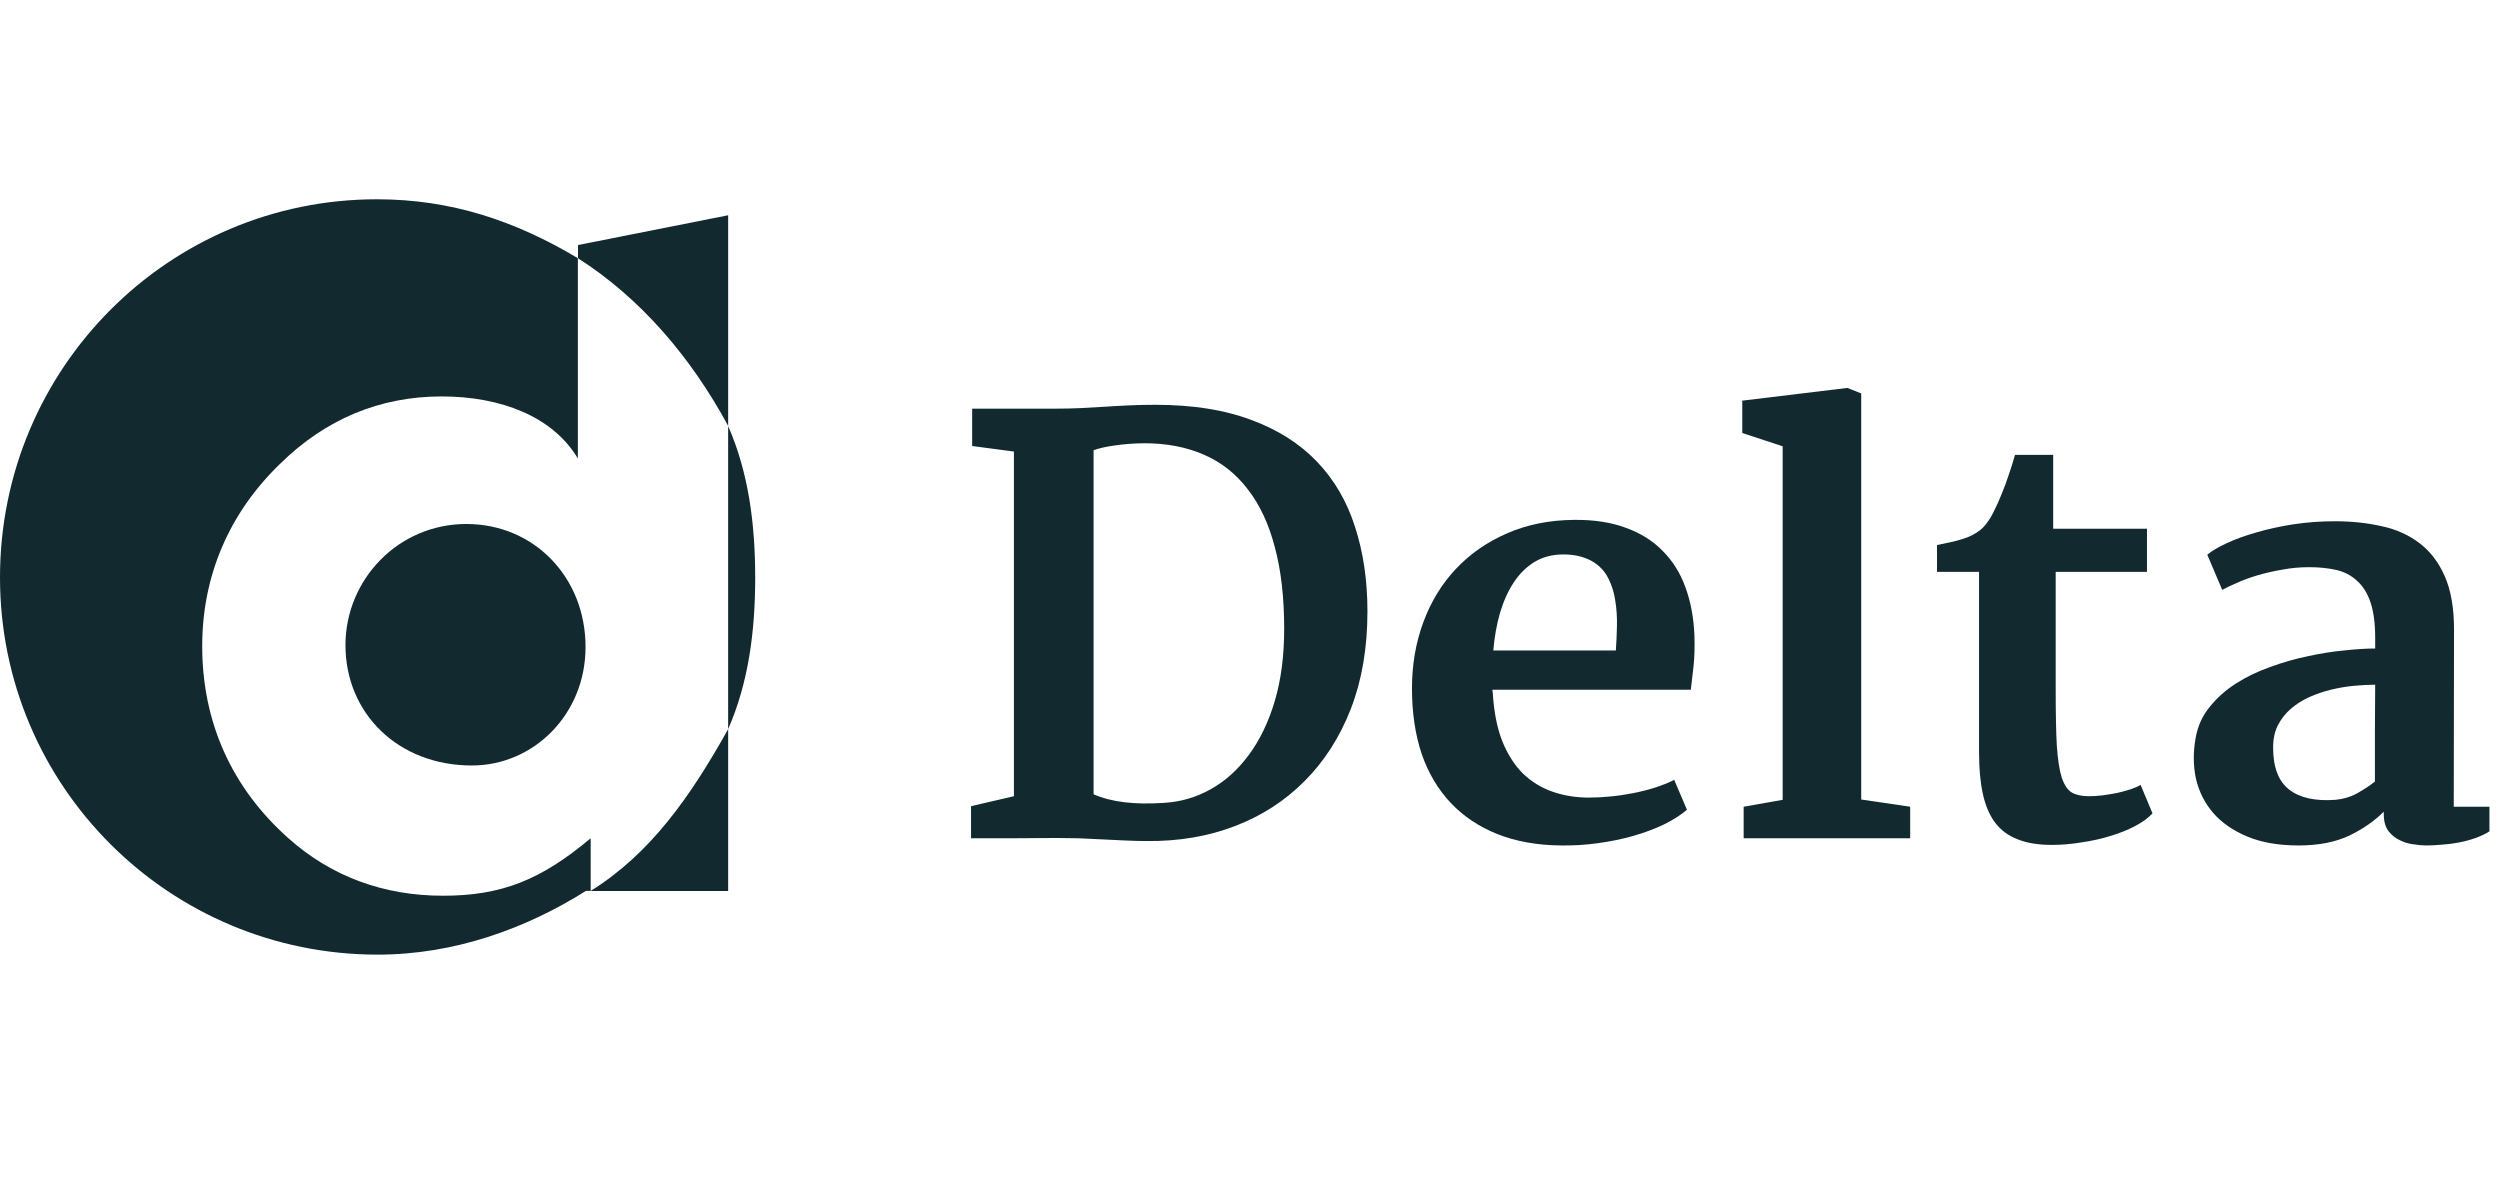 <svg width="138" height="65" viewBox="0 0 138 65" fill="none" xmlns="http://www.w3.org/2000/svg">
<path d="M53.602 44.501L55.968 43.951V24.925L53.663 24.62V22.558H58.243C58.722 22.558 59.185 22.548 59.633 22.528C60.091 22.507 60.544 22.482 60.992 22.451C61.44 22.421 61.893 22.395 62.351 22.375C62.809 22.355 63.282 22.345 63.771 22.345C65.817 22.345 67.573 22.619 69.039 23.169C70.515 23.709 71.732 24.477 72.689 25.475C73.645 26.472 74.348 27.674 74.796 29.078C75.254 30.483 75.483 32.041 75.483 33.751C75.483 35.756 75.178 37.548 74.567 39.126C73.956 40.694 73.106 42.022 72.017 43.111C70.938 44.2 69.655 45.03 68.169 45.6C66.683 46.17 65.059 46.445 63.298 46.425C62.921 46.425 62.519 46.415 62.092 46.394C61.674 46.374 61.247 46.353 60.809 46.333C60.381 46.313 59.954 46.292 59.526 46.272C59.099 46.262 58.691 46.257 58.305 46.257C57.521 46.257 56.737 46.262 55.953 46.272C55.169 46.272 54.385 46.272 53.602 46.272V44.501ZM60.366 43.844C61.333 44.272 62.626 44.429 64.245 44.318C65.161 44.267 66.021 44.017 66.825 43.569C67.629 43.121 68.332 42.49 68.932 41.676C69.543 40.851 70.022 39.859 70.368 38.698C70.714 37.528 70.887 36.199 70.887 34.713C70.887 32.982 70.714 31.476 70.368 30.193C70.032 28.91 69.533 27.847 68.871 27.002C68.22 26.147 67.41 25.51 66.443 25.093C65.486 24.676 64.392 24.467 63.16 24.467C62.539 24.477 62 24.518 61.542 24.589C61.084 24.65 60.692 24.737 60.366 24.849V43.844Z" fill="#122A2F"/>
<path d="M77.941 37.996C77.941 36.693 78.15 35.476 78.567 34.346C78.985 33.217 79.58 32.239 80.354 31.415C81.138 30.58 82.079 29.923 83.179 29.445C84.288 28.956 85.53 28.707 86.905 28.697C87.994 28.686 88.946 28.834 89.76 29.14C90.574 29.435 91.251 29.862 91.791 30.422C92.341 30.972 92.758 31.644 93.043 32.438C93.328 33.222 93.491 34.097 93.532 35.064C93.552 35.706 93.537 36.27 93.486 36.759C93.435 37.237 93.384 37.675 93.333 38.072H82.385C82.385 38.103 82.385 38.133 82.385 38.164C82.395 38.184 82.4 38.205 82.4 38.225C82.461 39.273 82.634 40.164 82.919 40.897C83.215 41.63 83.596 42.231 84.064 42.699C84.543 43.157 85.093 43.493 85.714 43.707C86.335 43.92 86.996 44.027 87.699 44.027C88.075 44.027 88.472 44.007 88.89 43.966C89.317 43.926 89.735 43.864 90.142 43.783C90.559 43.702 90.961 43.6 91.348 43.478C91.735 43.355 92.091 43.213 92.417 43.05L93.119 44.699C92.773 44.995 92.341 45.269 91.821 45.524C91.302 45.768 90.737 45.977 90.126 46.15C89.516 46.323 88.869 46.455 88.187 46.547C87.515 46.639 86.844 46.679 86.172 46.669C84.859 46.659 83.688 46.45 82.66 46.043C81.642 45.636 80.781 45.061 80.079 44.318C79.377 43.574 78.842 42.673 78.476 41.615C78.12 40.546 77.941 39.34 77.941 37.996ZM89.195 35.904C89.226 35.466 89.246 35.013 89.256 34.545C89.266 34.066 89.236 33.608 89.165 33.171C89.103 32.733 88.981 32.331 88.798 31.964C88.625 31.598 88.365 31.298 88.019 31.064C87.805 30.921 87.556 30.809 87.271 30.728C86.986 30.646 86.66 30.605 86.294 30.605C85.693 30.605 85.164 30.743 84.706 31.018C84.258 31.293 83.876 31.669 83.561 32.148C83.245 32.626 82.99 33.191 82.797 33.843C82.614 34.484 82.492 35.171 82.431 35.904H89.195Z" fill="#122A2F"/>
<path d="M96.25 44.531L98.403 44.15V24.635L96.173 23.902V22.116L101.976 21.413L102.739 21.718V44.134L105.442 44.531V46.272H96.25V44.531Z" fill="#122A2F"/>
<path d="M109.244 31.567H106.923V30.086C107.269 30.015 107.58 29.949 107.855 29.888C108.14 29.817 108.389 29.74 108.603 29.659C108.827 29.567 109.025 29.46 109.198 29.338C109.382 29.216 109.544 29.053 109.687 28.849C109.809 28.697 109.936 28.483 110.069 28.208C110.211 27.933 110.349 27.628 110.481 27.292C110.623 26.956 110.756 26.6 110.878 26.223C111.01 25.846 111.127 25.475 111.229 25.108H113.336V29.185H118.513V31.567H113.474V38.057C113.474 39.34 113.494 40.368 113.535 41.141C113.586 41.915 113.677 42.511 113.81 42.928C113.952 43.345 114.141 43.62 114.375 43.753C114.609 43.885 114.919 43.951 115.306 43.951C115.53 43.951 115.779 43.936 116.054 43.905C116.339 43.864 116.614 43.819 116.879 43.768C117.144 43.707 117.388 43.641 117.612 43.569C117.846 43.488 118.029 43.406 118.162 43.325L118.818 44.898C118.584 45.152 118.263 45.386 117.856 45.6C117.449 45.814 116.991 45.997 116.482 46.15C115.983 46.303 115.454 46.42 114.894 46.501C114.344 46.593 113.8 46.639 113.26 46.639C112.517 46.639 111.891 46.537 111.382 46.333C110.873 46.14 110.461 45.839 110.145 45.432C109.829 45.015 109.6 44.486 109.458 43.844C109.315 43.203 109.244 42.439 109.244 41.554V31.567Z" fill="#122A2F"/>
<path d="M121.2 40.729C121.312 40.088 121.567 39.523 121.964 39.034C122.361 38.535 122.844 38.103 123.414 37.736C123.984 37.37 124.616 37.065 125.308 36.82C126 36.566 126.692 36.367 127.384 36.225C128.077 36.072 128.749 35.965 129.4 35.904C130.052 35.833 130.622 35.797 131.11 35.797V35.217C131.11 34.413 131.024 33.756 130.851 33.247C130.678 32.738 130.428 32.341 130.102 32.056C129.787 31.761 129.405 31.562 128.957 31.46C128.509 31.359 128.01 31.308 127.461 31.308C126.952 31.308 126.458 31.354 125.98 31.445C125.501 31.527 125.053 31.628 124.636 31.751C124.219 31.873 123.842 32.01 123.506 32.163C123.17 32.305 122.89 32.438 122.666 32.56L121.842 30.621C122.096 30.407 122.457 30.193 122.926 29.979C123.404 29.755 123.954 29.557 124.575 29.384C125.196 29.201 125.873 29.053 126.606 28.941C127.339 28.829 128.097 28.773 128.881 28.773C129.807 28.773 130.672 28.865 131.477 29.048C132.281 29.221 132.978 29.537 133.569 29.995C134.159 30.442 134.622 31.053 134.958 31.827C135.294 32.59 135.462 33.568 135.462 34.759L135.447 44.531H137.417V45.89C137.193 46.033 136.938 46.155 136.653 46.257C136.368 46.359 136.068 46.44 135.752 46.501C135.447 46.562 135.136 46.603 134.821 46.623C134.505 46.654 134.205 46.669 133.92 46.669C133.726 46.669 133.497 46.649 133.233 46.608C132.968 46.577 132.714 46.501 132.469 46.379C132.225 46.267 132.016 46.099 131.843 45.875C131.67 45.641 131.584 45.33 131.584 44.944V44.806C131.064 45.325 130.423 45.768 129.66 46.135C128.896 46.491 127.97 46.669 126.881 46.669C125.781 46.669 124.839 46.506 124.056 46.18C123.272 45.855 122.641 45.417 122.162 44.867C121.694 44.318 121.378 43.686 121.215 42.974C121.063 42.261 121.058 41.513 121.2 40.729ZM125.476 41.264C125.476 42.353 125.771 43.127 126.361 43.585C126.952 44.043 127.802 44.231 128.911 44.15C129.349 44.109 129.746 43.992 130.102 43.798C130.469 43.595 130.8 43.376 131.095 43.142C131.095 42.246 131.095 41.355 131.095 40.47C131.105 39.584 131.11 38.693 131.11 37.797C130.744 37.797 130.347 37.818 129.919 37.858C129.502 37.899 129.084 37.971 128.667 38.072C128.25 38.174 127.848 38.312 127.461 38.484C127.084 38.658 126.748 38.871 126.453 39.126C126.158 39.38 125.919 39.686 125.735 40.042C125.562 40.388 125.476 40.795 125.476 41.264Z" fill="#122A2F"/>
<g clip-path="url(#clip0_1567_11)">
<path d="M25.743 28.924C21.98 28.924 19.07 31.995 19.07 35.611C19.07 39.383 21.98 42.255 26.046 42.255C29.456 42.255 32.322 39.435 32.322 35.715C32.322 31.84 29.456 28.924 25.743 28.924Z" fill="#122A2F"/>
<path d="M32.597 46.278C29.835 48.596 27.659 49.444 24.448 49.444C21.185 49.444 18.293 48.388 15.928 46.278C12.811 43.509 11.162 39.893 11.162 35.663C11.162 31.788 12.647 28.319 15.461 25.602C17.965 23.137 20.969 21.883 24.379 21.883C27.642 21.883 30.517 22.99 31.898 25.308V14.253C28.454 12.194 24.914 11 20.805 11C9.297 11 0 20.343 0 31.874C0 43.405 9.341 52.696 20.848 52.696C25.096 52.696 29.049 51.252 32.347 49.175H32.606V46.278H32.597Z" fill="#122A2F"/>
<path d="M40.193 40.248C41.316 37.687 41.687 34.858 41.687 31.883C41.687 28.907 41.316 26.078 40.193 23.517" fill="#122A2F"/>
<path d="M40.194 23.509V11.882L31.906 13.526V14.253C35.359 16.467 38.122 19.685 40.194 23.509Z" fill="#122A2F"/>
<path d="M40.194 40.248C38.123 43.95 35.93 47.108 32.598 49.184H40.194V40.248Z" fill="#122A2F"/>
</g>
<defs>
<clipPath id="clip0_1567_11">
<rect width="41.696" height="41.696" fill="white" transform="translate(0 11)"/>
</clipPath>
</defs>
</svg>
